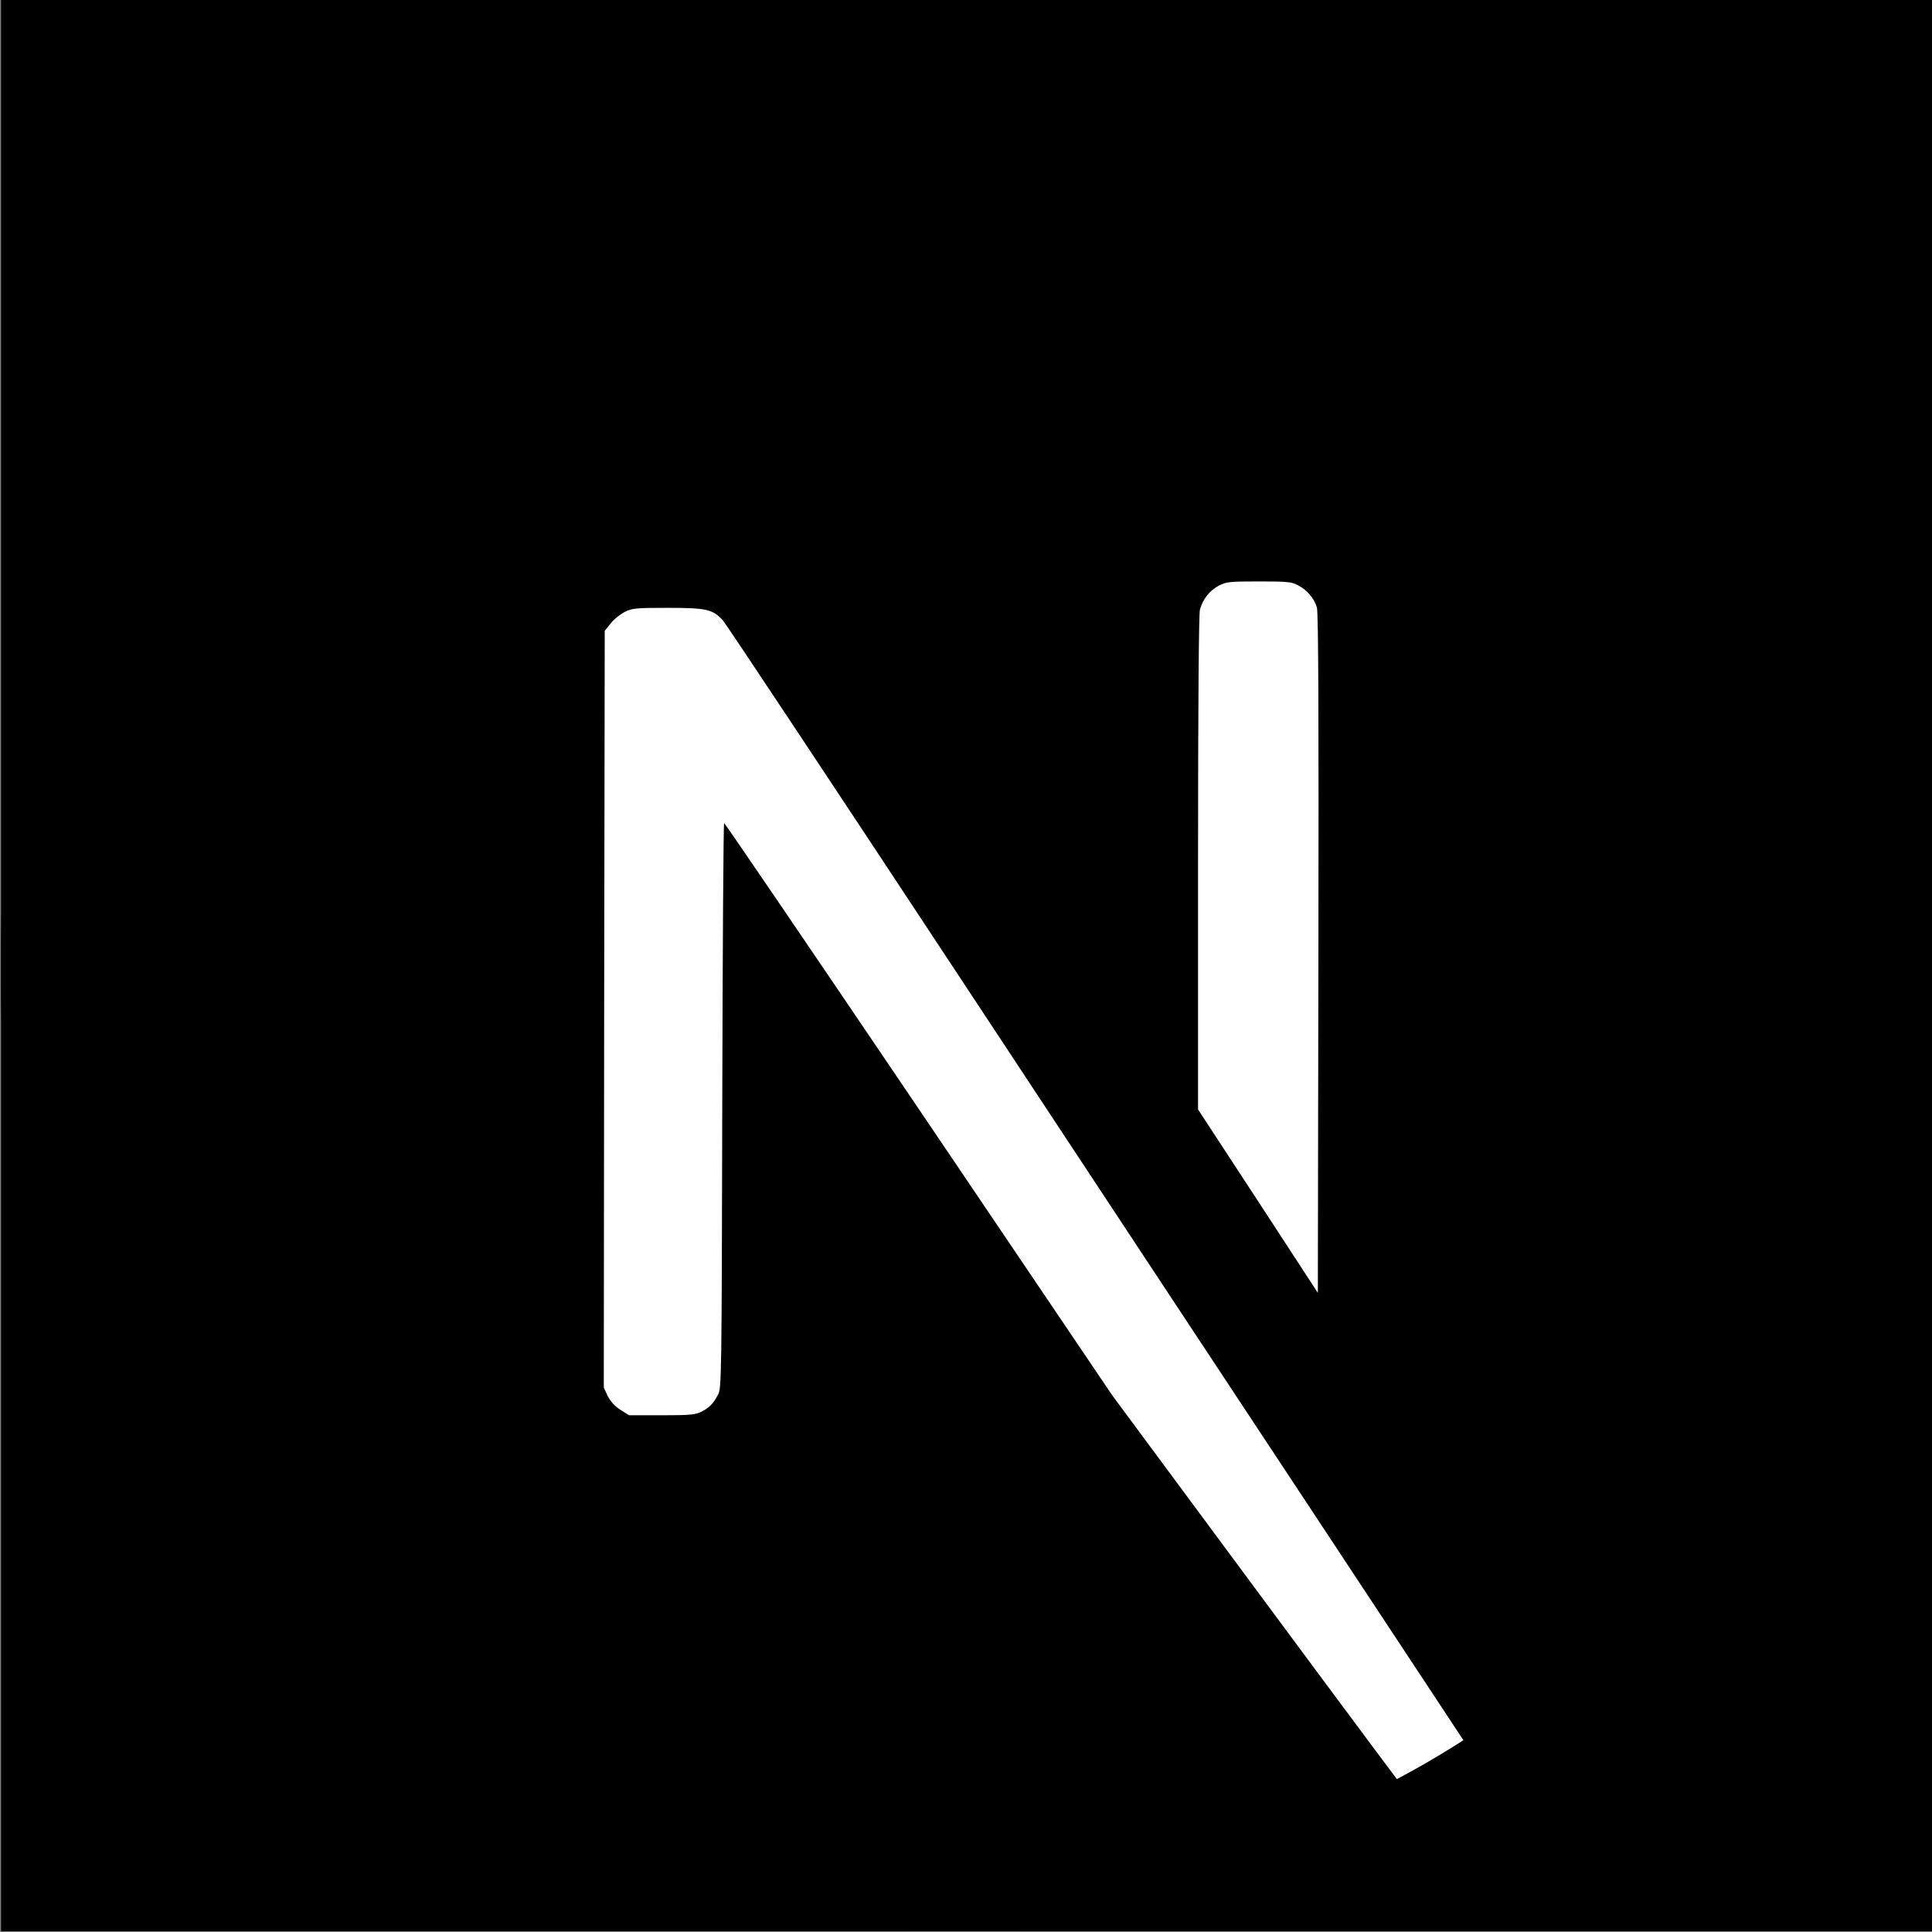 <?xml version="1.0" encoding="UTF-8" standalone="no"?>
<!DOCTYPE svg PUBLIC "-//W3C//DTD SVG 1.1//EN" "http://www.w3.org/Graphics/SVG/1.1/DTD/svg11.dtd">
<svg width="100%" height="100%" viewBox="0 0 1024 1024" version="1.1" xmlns="http://www.w3.org/2000/svg" xmlns:xlink="http://www.w3.org/1999/xlink" xml:space="preserve" xmlns:serif="http://www.serif.com/" style="fill-rule:evenodd;clip-rule:evenodd;stroke-linejoin:round;stroke-miterlimit:2;">
    <rect x="0" y="0" width="1024" height="1024" fill="#808080" stroke="none"/>
    <rect x="0.55" y="0" width="1023.45" height="1023.58"/>
    <g transform="matrix(2.244,0,0,2.244,-768.663,-899.862)">
        <circle cx="570.753" cy="629.225" r="217.286" style="fill:white;"/>
    </g>
    <path d="M478.503,0.8C476.303,1 469.304,1.7 463.005,2.2C317.719,15.299 181.632,93.691 95.441,214.179C47.445,281.173 16.748,357.165 5.149,437.657C1.05,465.755 0.55,474.054 0.55,512.15C0.55,550.246 1.05,558.545 5.149,586.643C32.947,778.724 169.633,940.108 355.015,999.902C388.212,1010.6 423.209,1017.9 463.005,1022.3C478.503,1024 545.497,1024 560.995,1022.3C629.689,1014.7 687.883,997.703 745.277,968.405C754.076,963.906 755.776,962.706 754.576,961.706C753.776,961.106 716.28,910.811 671.284,850.017L589.492,739.528L487.002,587.843C430.608,504.451 384.212,436.257 383.813,436.257C383.413,436.157 383.013,503.551 382.813,585.843C382.513,729.929 382.413,735.728 380.613,739.128C378.013,744.027 376.013,746.027 371.814,748.227C368.614,749.827 365.814,750.127 350.716,750.127L333.417,750.127L328.818,747.227C325.818,745.327 323.618,742.827 322.119,739.928L320.019,735.428L320.219,534.948L320.519,334.367L323.618,330.468C325.218,328.368 328.618,325.668 331.018,324.368C335.117,322.369 336.717,322.169 354.015,322.169C374.413,322.169 377.813,322.968 383.113,328.768C384.612,330.368 440.107,413.96 506.501,514.65C572.894,615.34 663.685,752.826 708.281,820.32L789.273,943.008L793.373,940.308C829.669,916.71 868.065,883.114 898.462,848.117C963.156,773.824 1004.85,683.233 1018.85,586.643C1022.95,558.545 1023.45,550.246 1023.45,512.15C1023.45,474.054 1022.95,465.755 1018.85,437.657C991.053,245.576 854.367,84.192 668.985,24.398C636.288,13.799 601.491,6.499 562.495,2.1C552.896,1.1 486.802,-0 478.503,0.8ZM687.883,310.17C692.682,312.569 696.582,317.169 697.982,321.969C698.782,324.568 698.982,380.163 698.782,505.451L698.482,685.233L666.785,636.638L634.988,588.043L634.988,457.355C634.988,372.864 635.388,325.368 635.988,323.068C637.588,317.469 641.087,313.069 645.887,310.47C649.987,308.37 651.486,308.17 667.185,308.17C681.983,308.17 684.583,308.37 687.883,310.17Z" style="fill-rule:nonzero;"/>
</svg>
